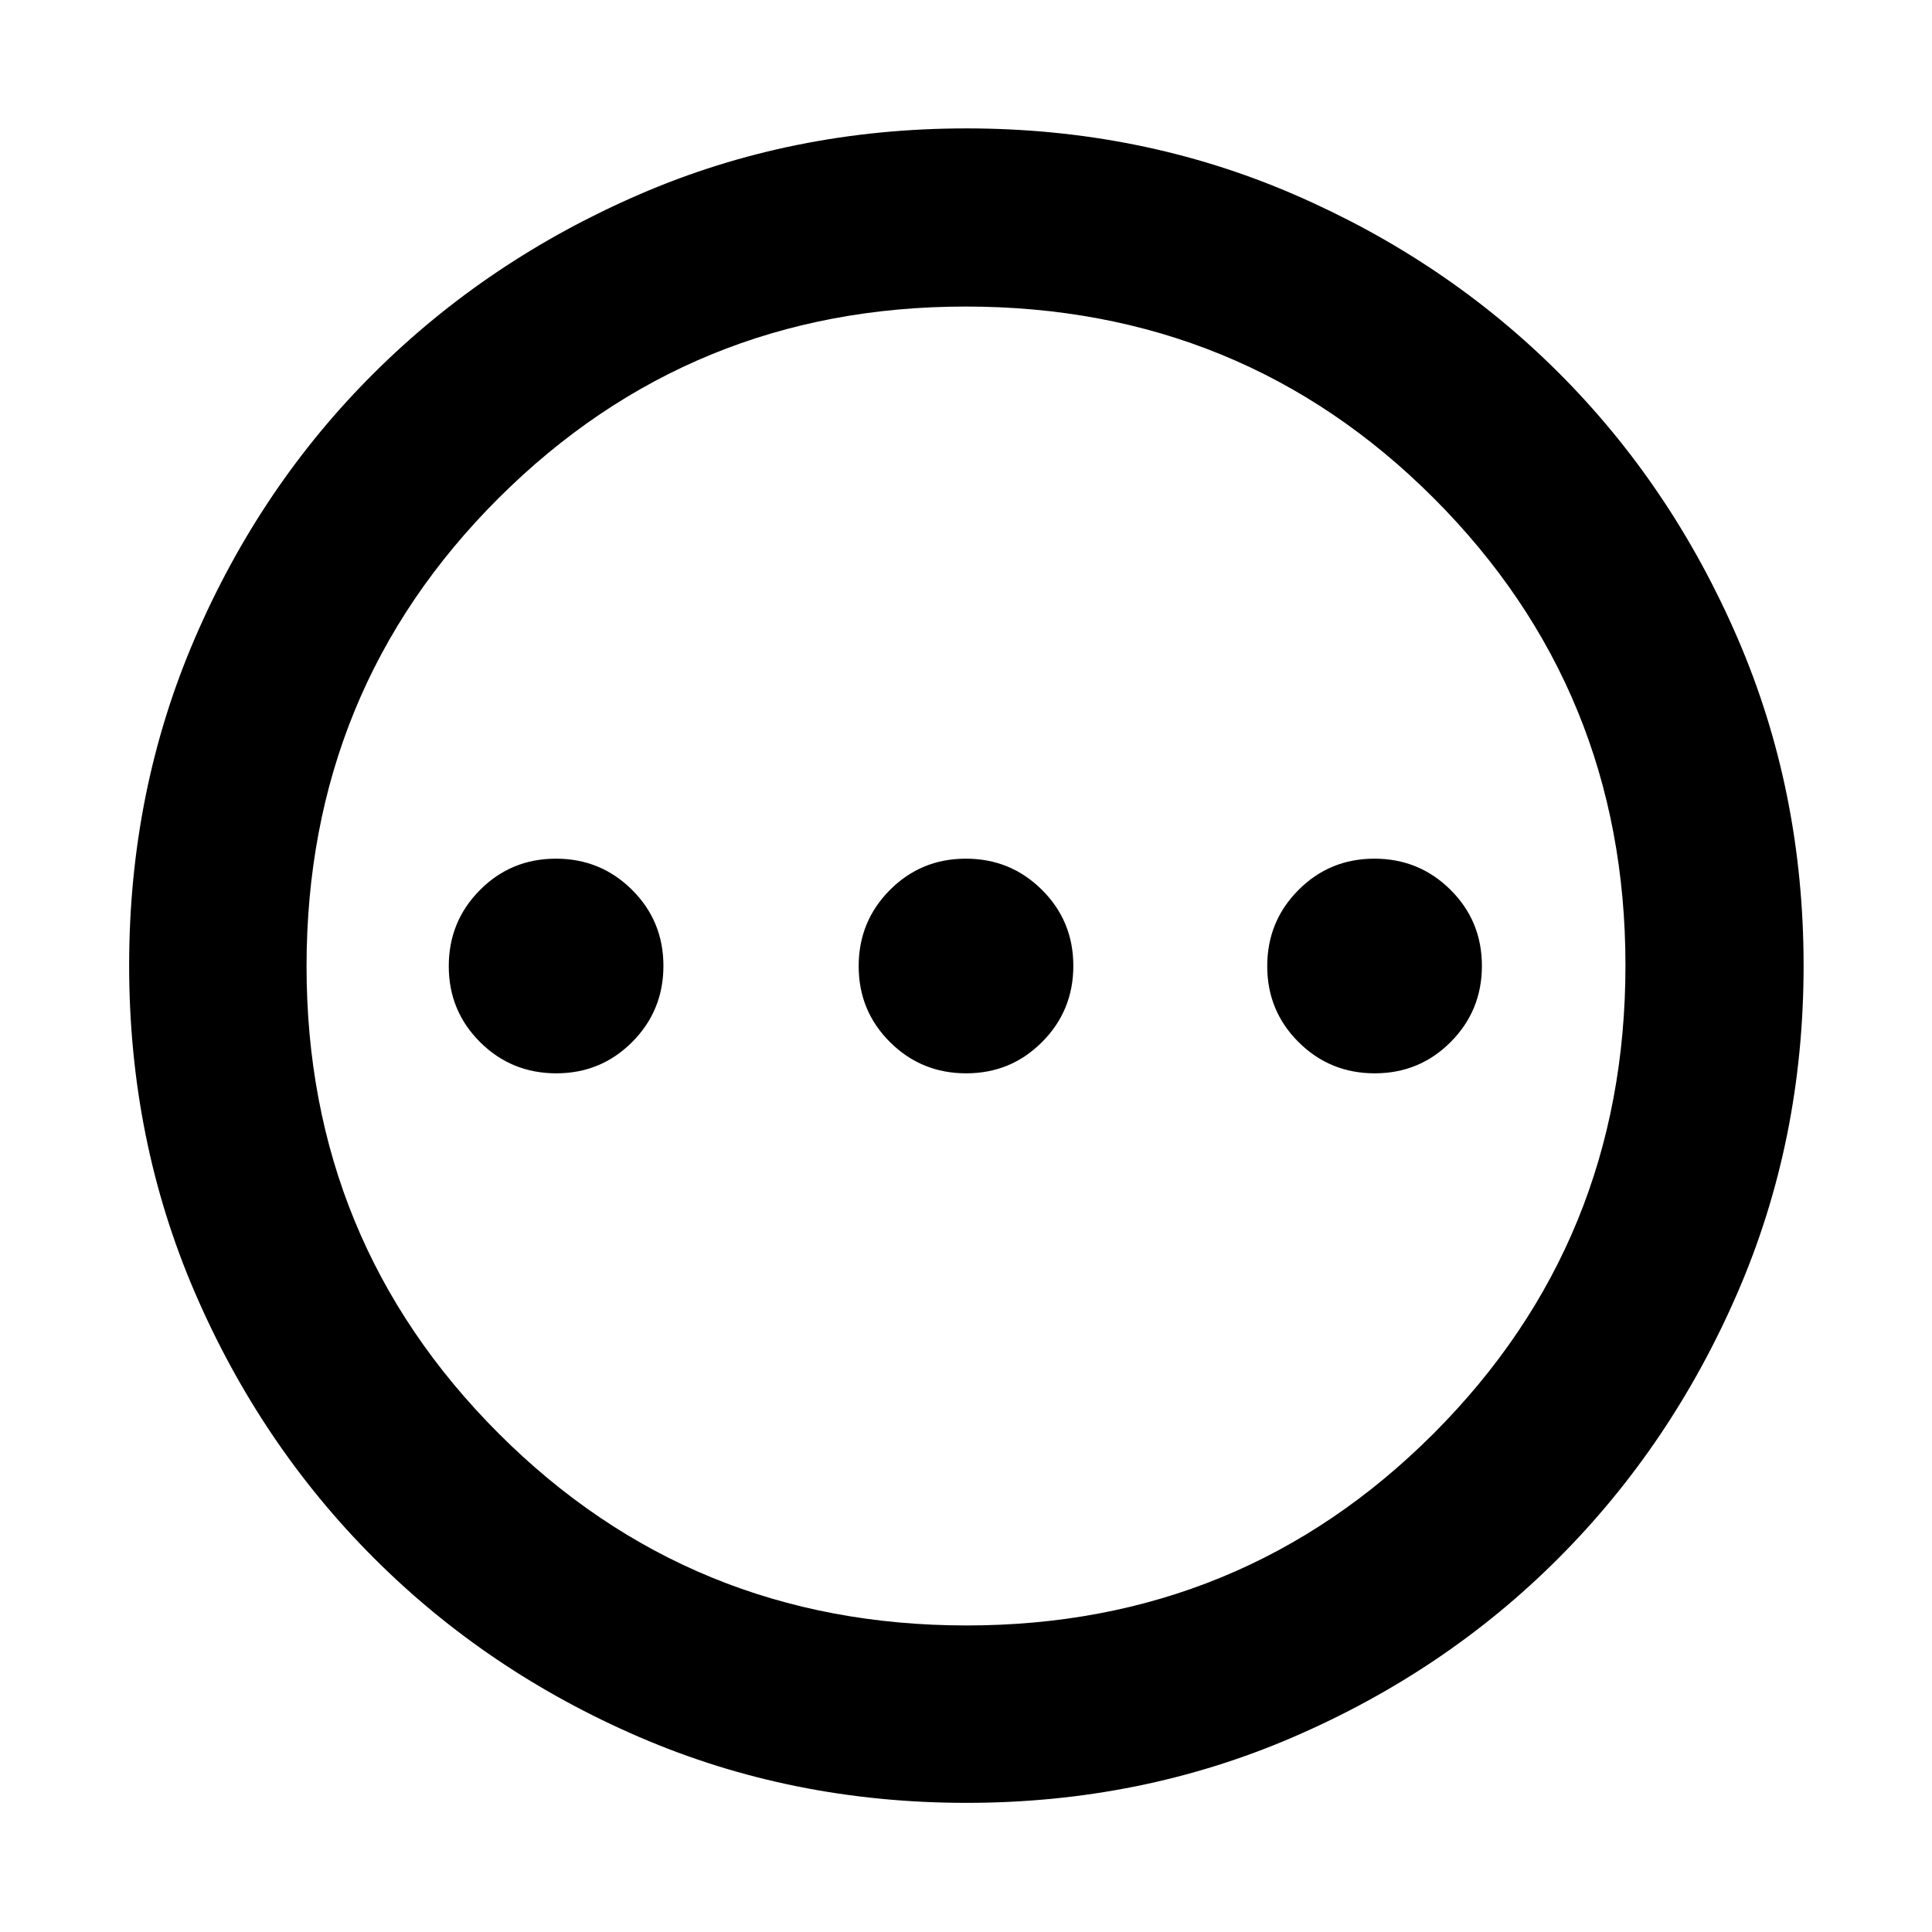 <svg xmlns="http://www.w3.org/2000/svg" height="40" viewBox="0 -960 960 960" width="40"><path d="M276.4-426.67q22.25 0 37.75-15.58 15.5-15.57 15.5-37.83 0-22.25-15.58-37.75-15.57-15.5-37.83-15.5-22.25 0-37.75 15.58-15.5 15.57-15.5 37.83 0 22.25 15.57 37.75 15.58 15.5 37.84 15.5Zm203.68 0q22.25 0 37.75-15.58 15.5-15.57 15.5-37.83 0-22.25-15.58-37.75-15.57-15.5-37.83-15.5-22.25 0-37.75 15.58-15.5 15.57-15.5 37.83 0 22.25 15.58 37.75 15.57 15.5 37.83 15.5Zm203.01 0q22.26 0 37.76-15.58 15.5-15.57 15.5-37.83 0-22.25-15.58-37.75t-37.83-15.5q-22.26 0-37.76 15.58-15.5 15.57-15.5 37.83 0 22.25 15.58 37.75t37.83 15.5ZM480.23-64.17q-86.64 0-162.31-32.59-75.66-32.58-132.12-89.04-56.46-56.46-89.04-132.12-32.59-75.66-32.59-162.36 0-86.7 32.59-162.41 32.58-75.72 88.98-131.86 56.4-56.15 132.09-88.9 75.69-32.75 162.42-32.75 86.73 0 162.49 32.72t131.87 88.82q56.12 56.1 88.86 131.93 32.73 75.83 32.73 162.55 0 86.7-32.75 162.35-32.75 75.66-88.9 131.95-56.14 56.29-131.91 89T480.23-64.17Zm.1-88.15q136.74 0 232.05-95.4 95.3-95.4 95.3-232.61 0-136.74-95.18-232.05-95.18-95.3-232.69-95.3-136.59 0-232.04 95.18-95.45 95.18-95.45 232.69 0 136.59 95.4 232.04 95.4 95.45 232.61 95.45ZM480-480Z"/></svg>